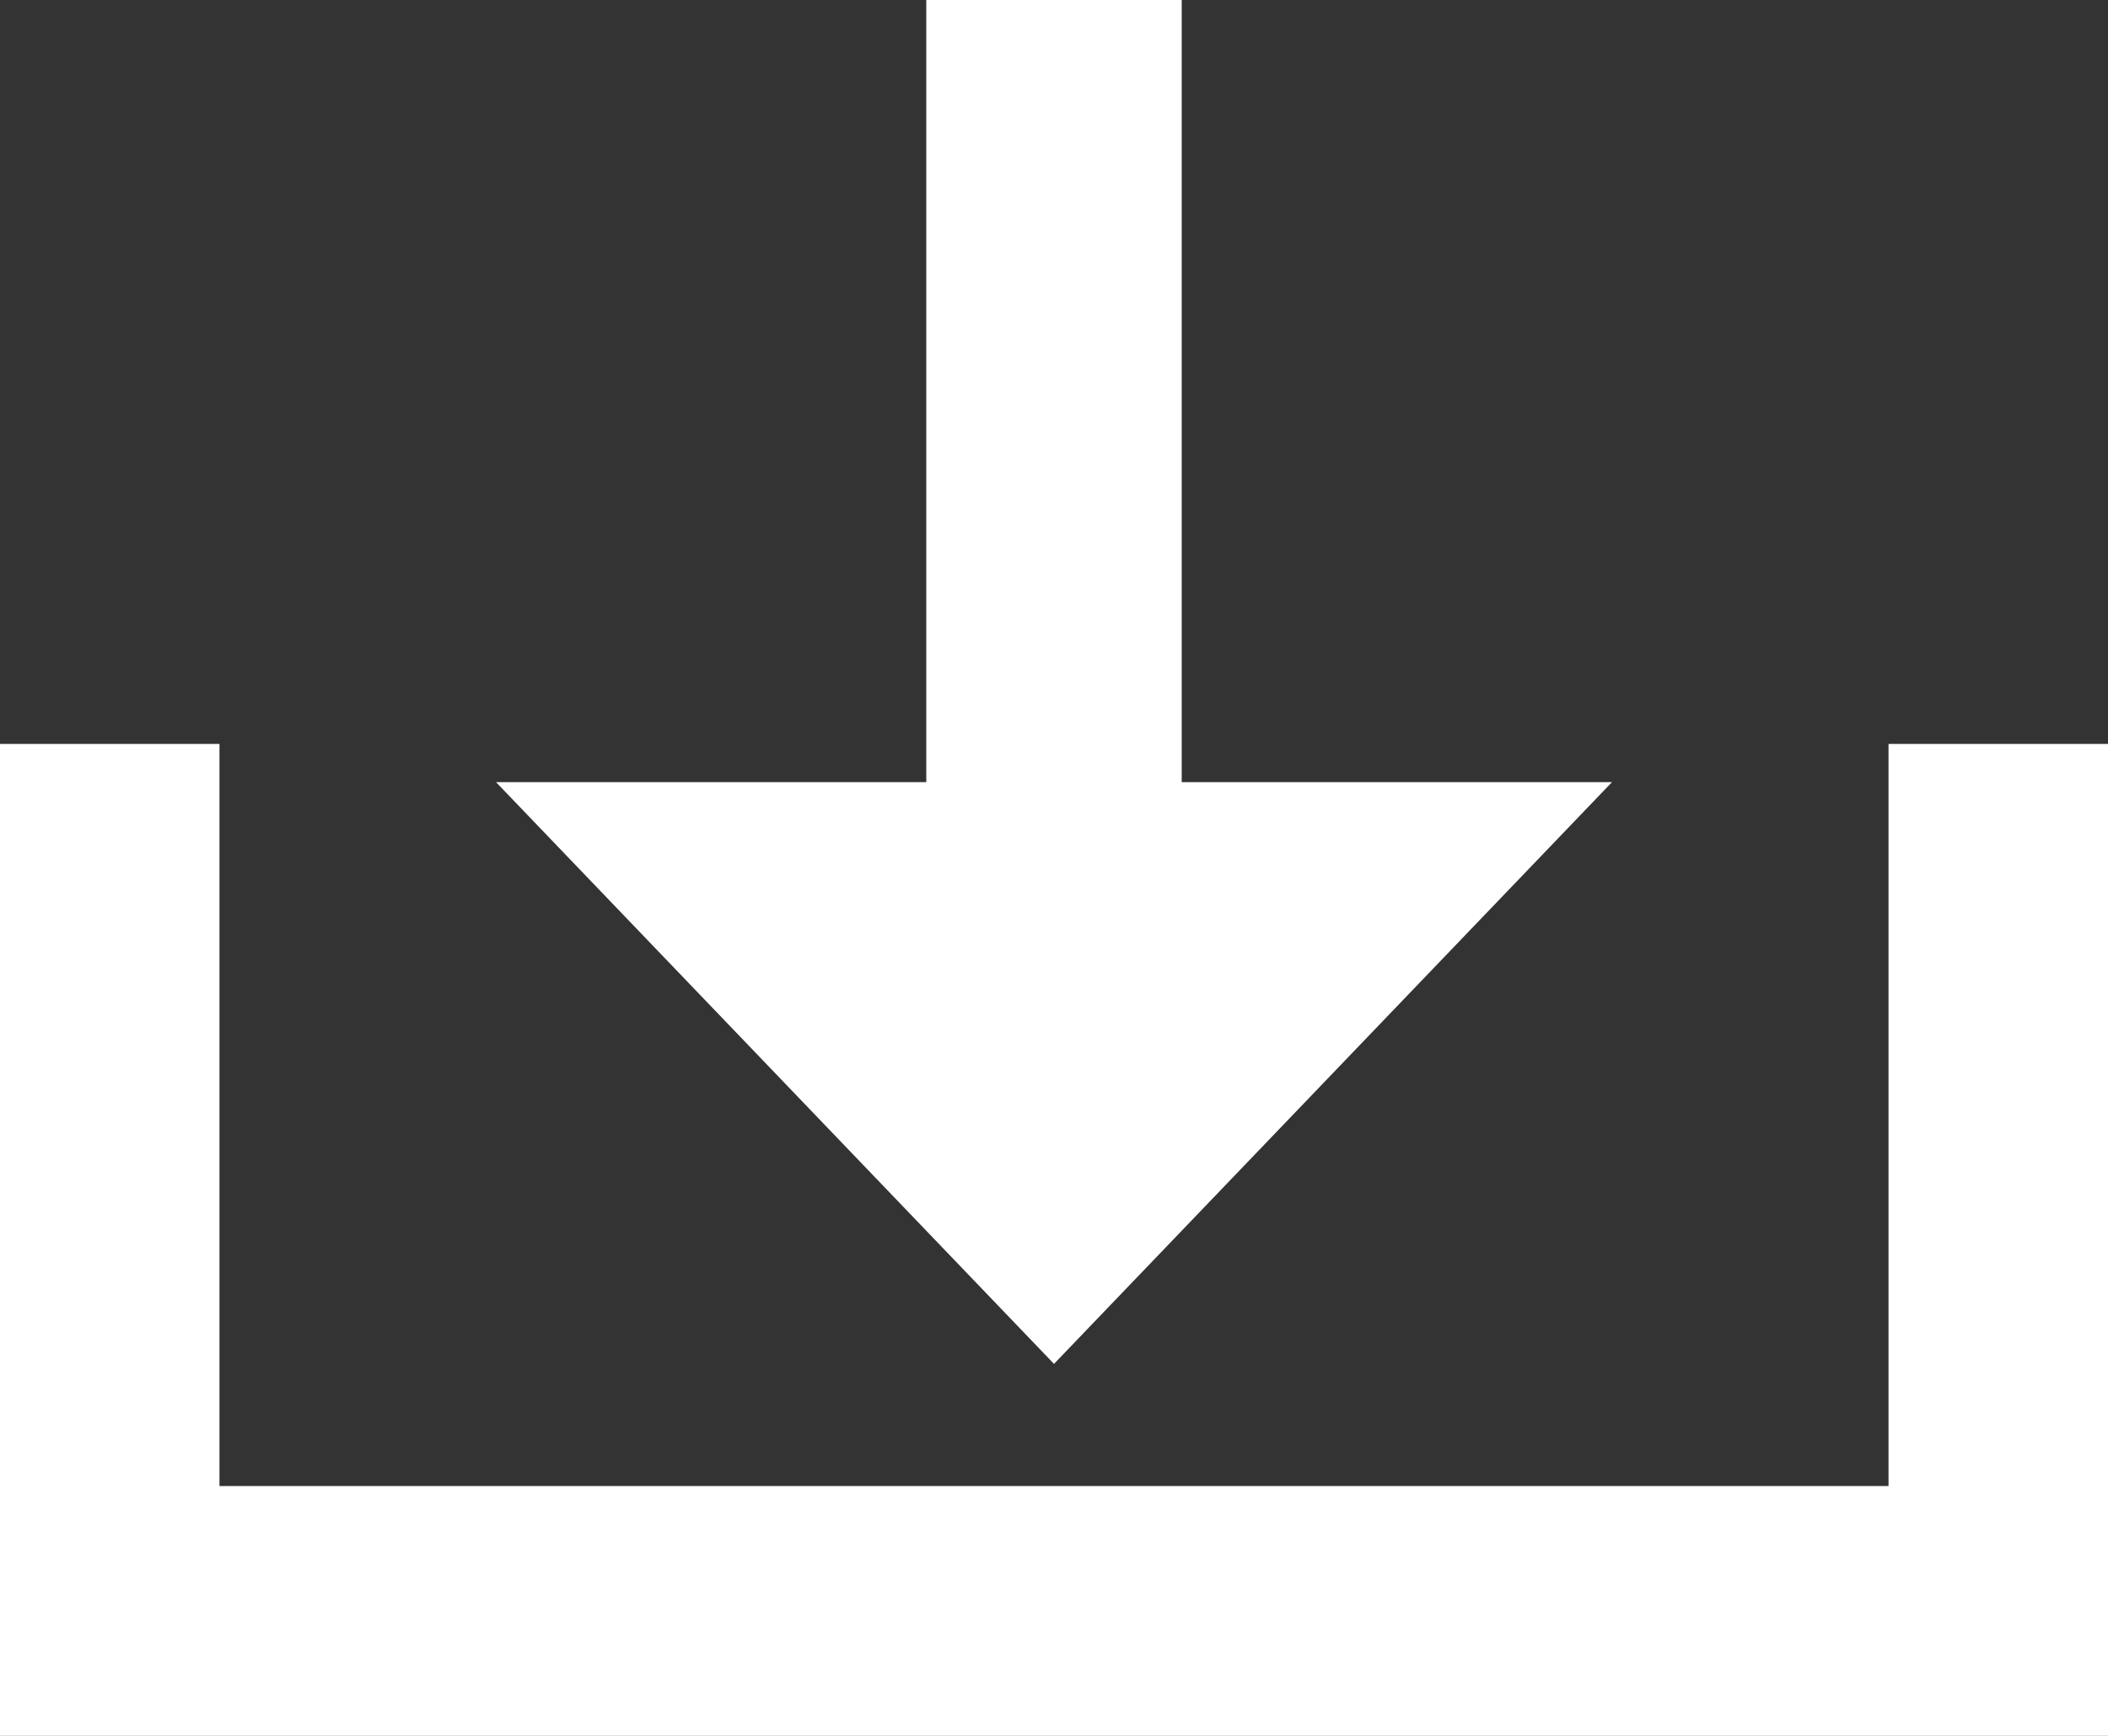 <svg xmlns="http://www.w3.org/2000/svg" width="17" height="14" viewBox="0 0 17 14">
    <rect x="0" y="0" width="17" height="14" fill="#333333" stroke="none"/>
    <g fill="#FFF" fill-rule="evenodd">
        <path d="M15.23 6v5.985H1.77V6H0v8h17V6z"/>
        <path d="M7.47 0v6.308H4L8.5 11 13 6.308H9.53V0z"/>
    </g>
</svg>
